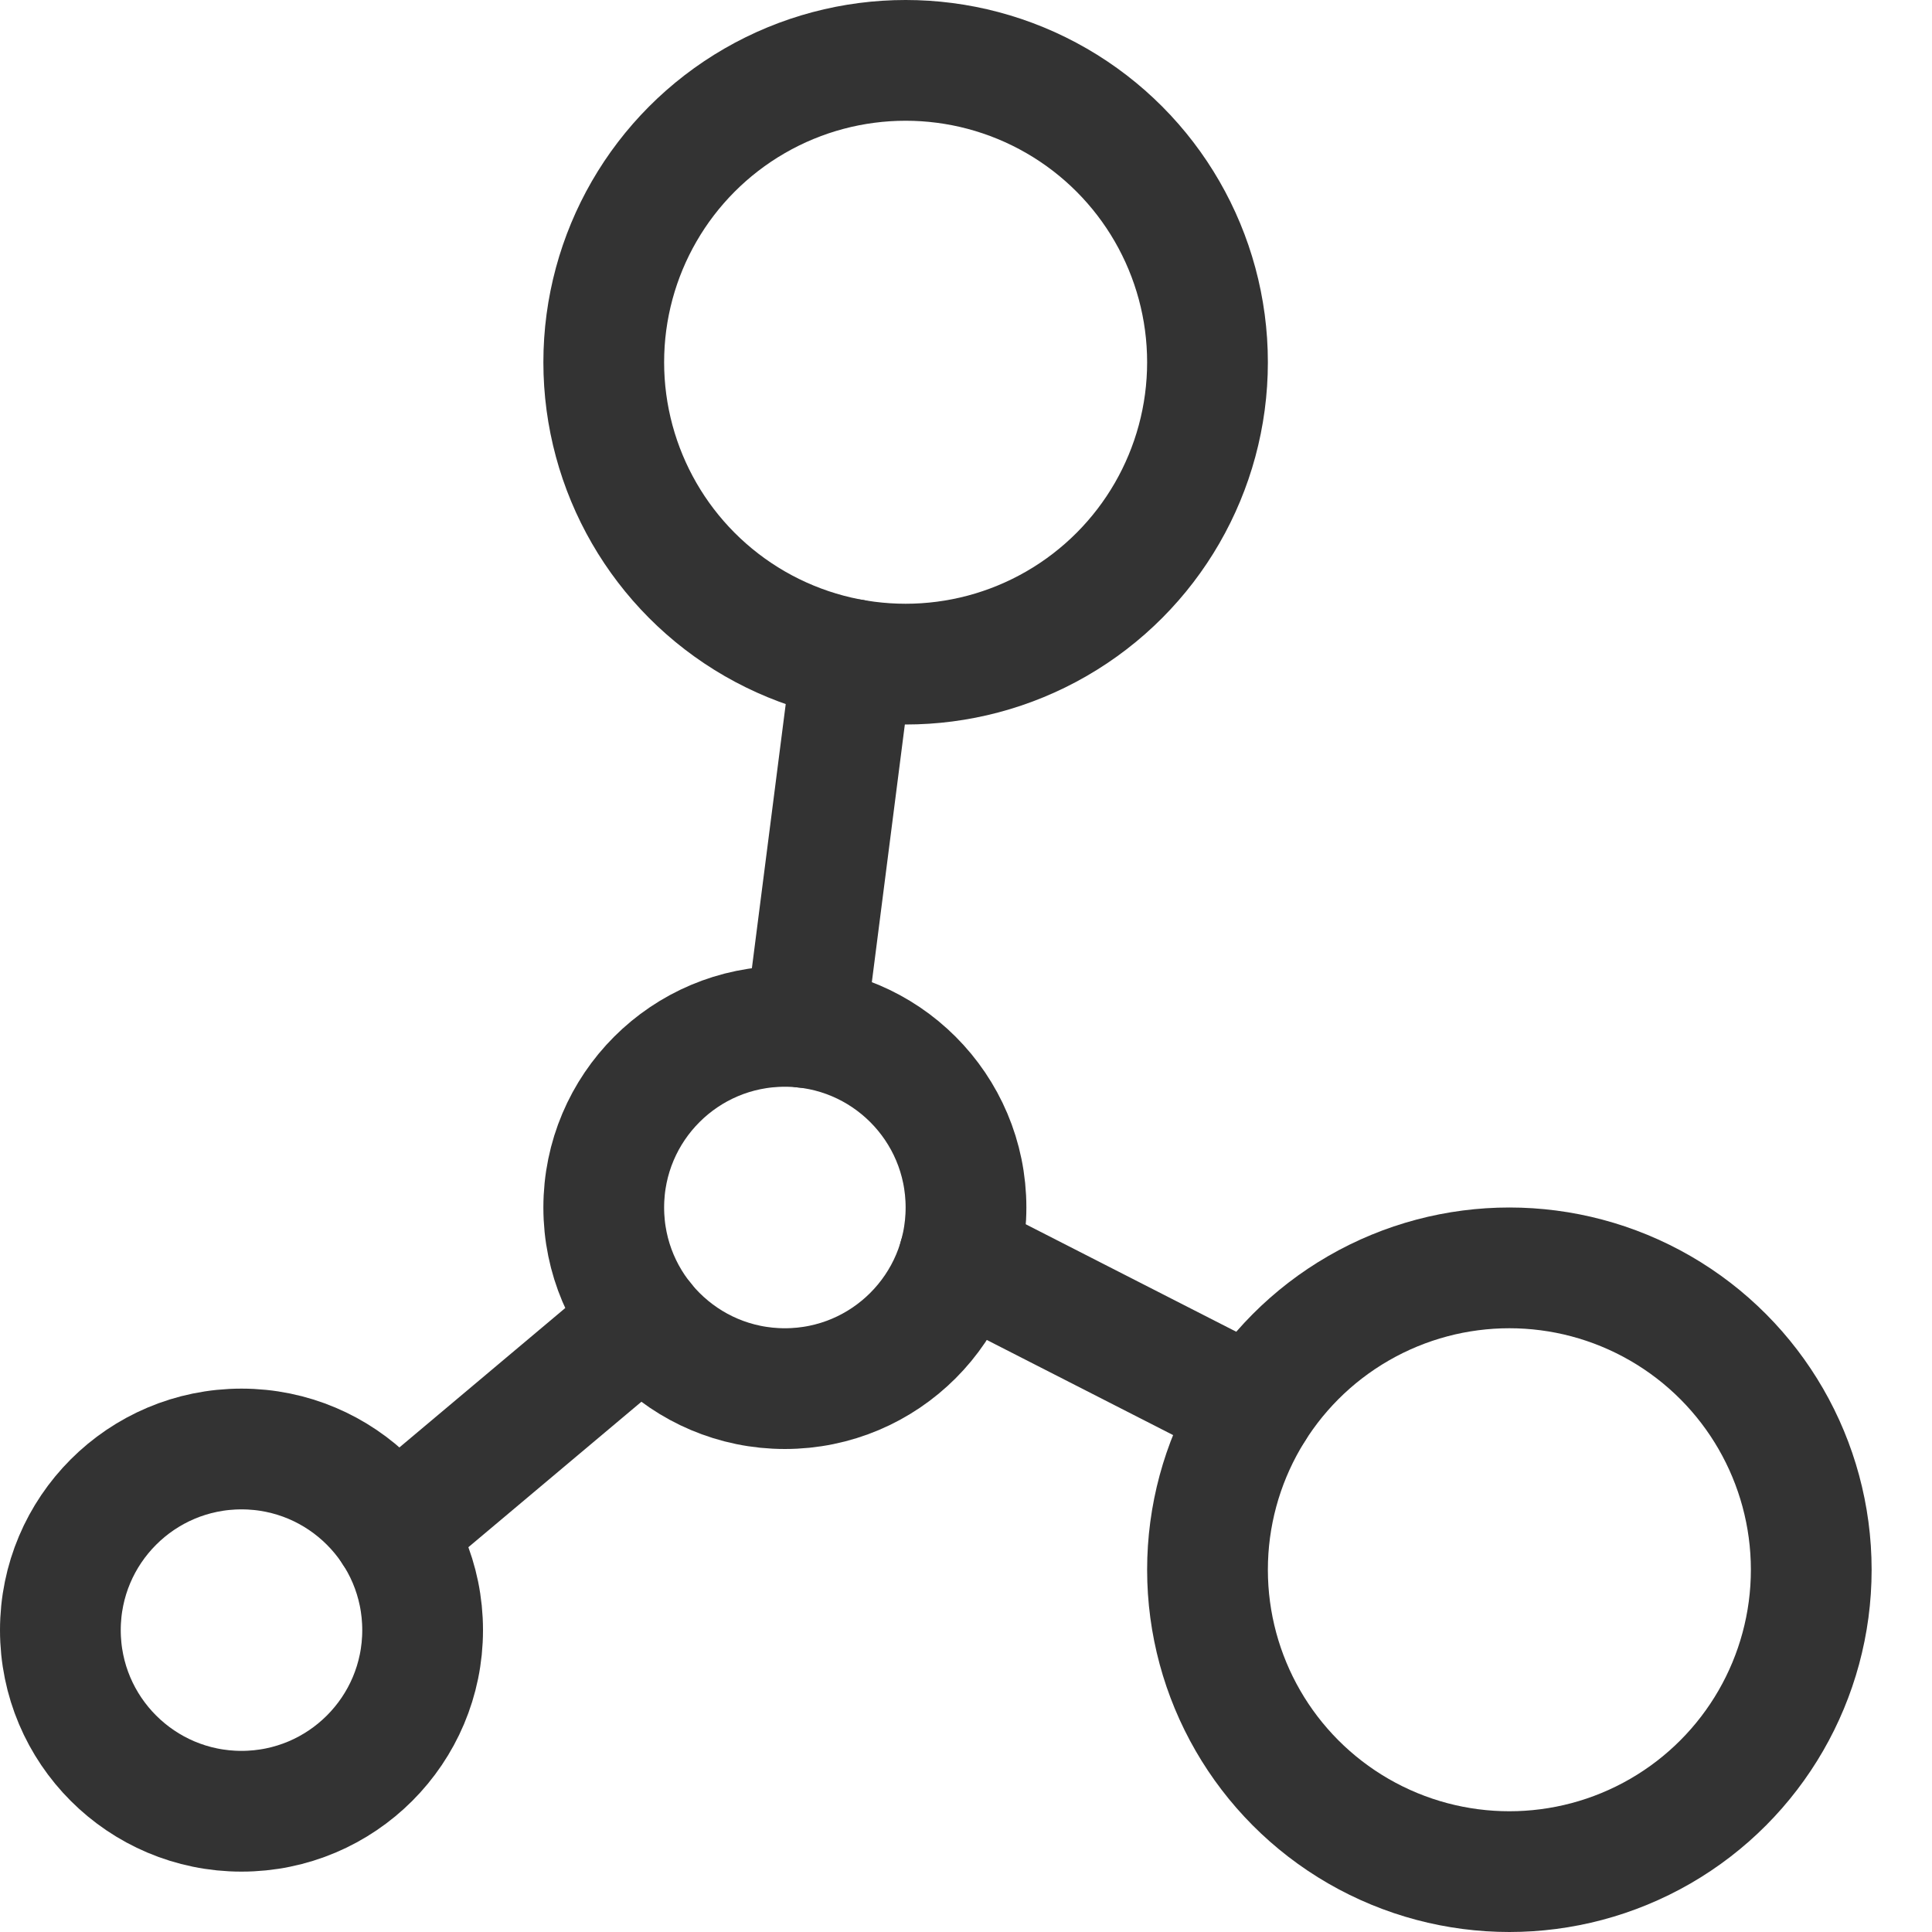 <svg xmlns="http://www.w3.org/2000/svg" viewBox="0 0 32 32"><g stroke="#333" stroke-width="2" stroke-linecap="round" stroke-linejoin="round" stroke-miterlimit="10" fill="none"><circle cx="15" cy="6" r="5"/><circle cx="25" cy="26" r="5"/><circle cx="13" cy="20" r="3"/><circle cx="4" cy="27" r="3"/><path d="M6.515 25.365l4.147-3.486m2.674-4.86l.781-6.097m1.765 9.913l4.889 2.496"/></g></svg>